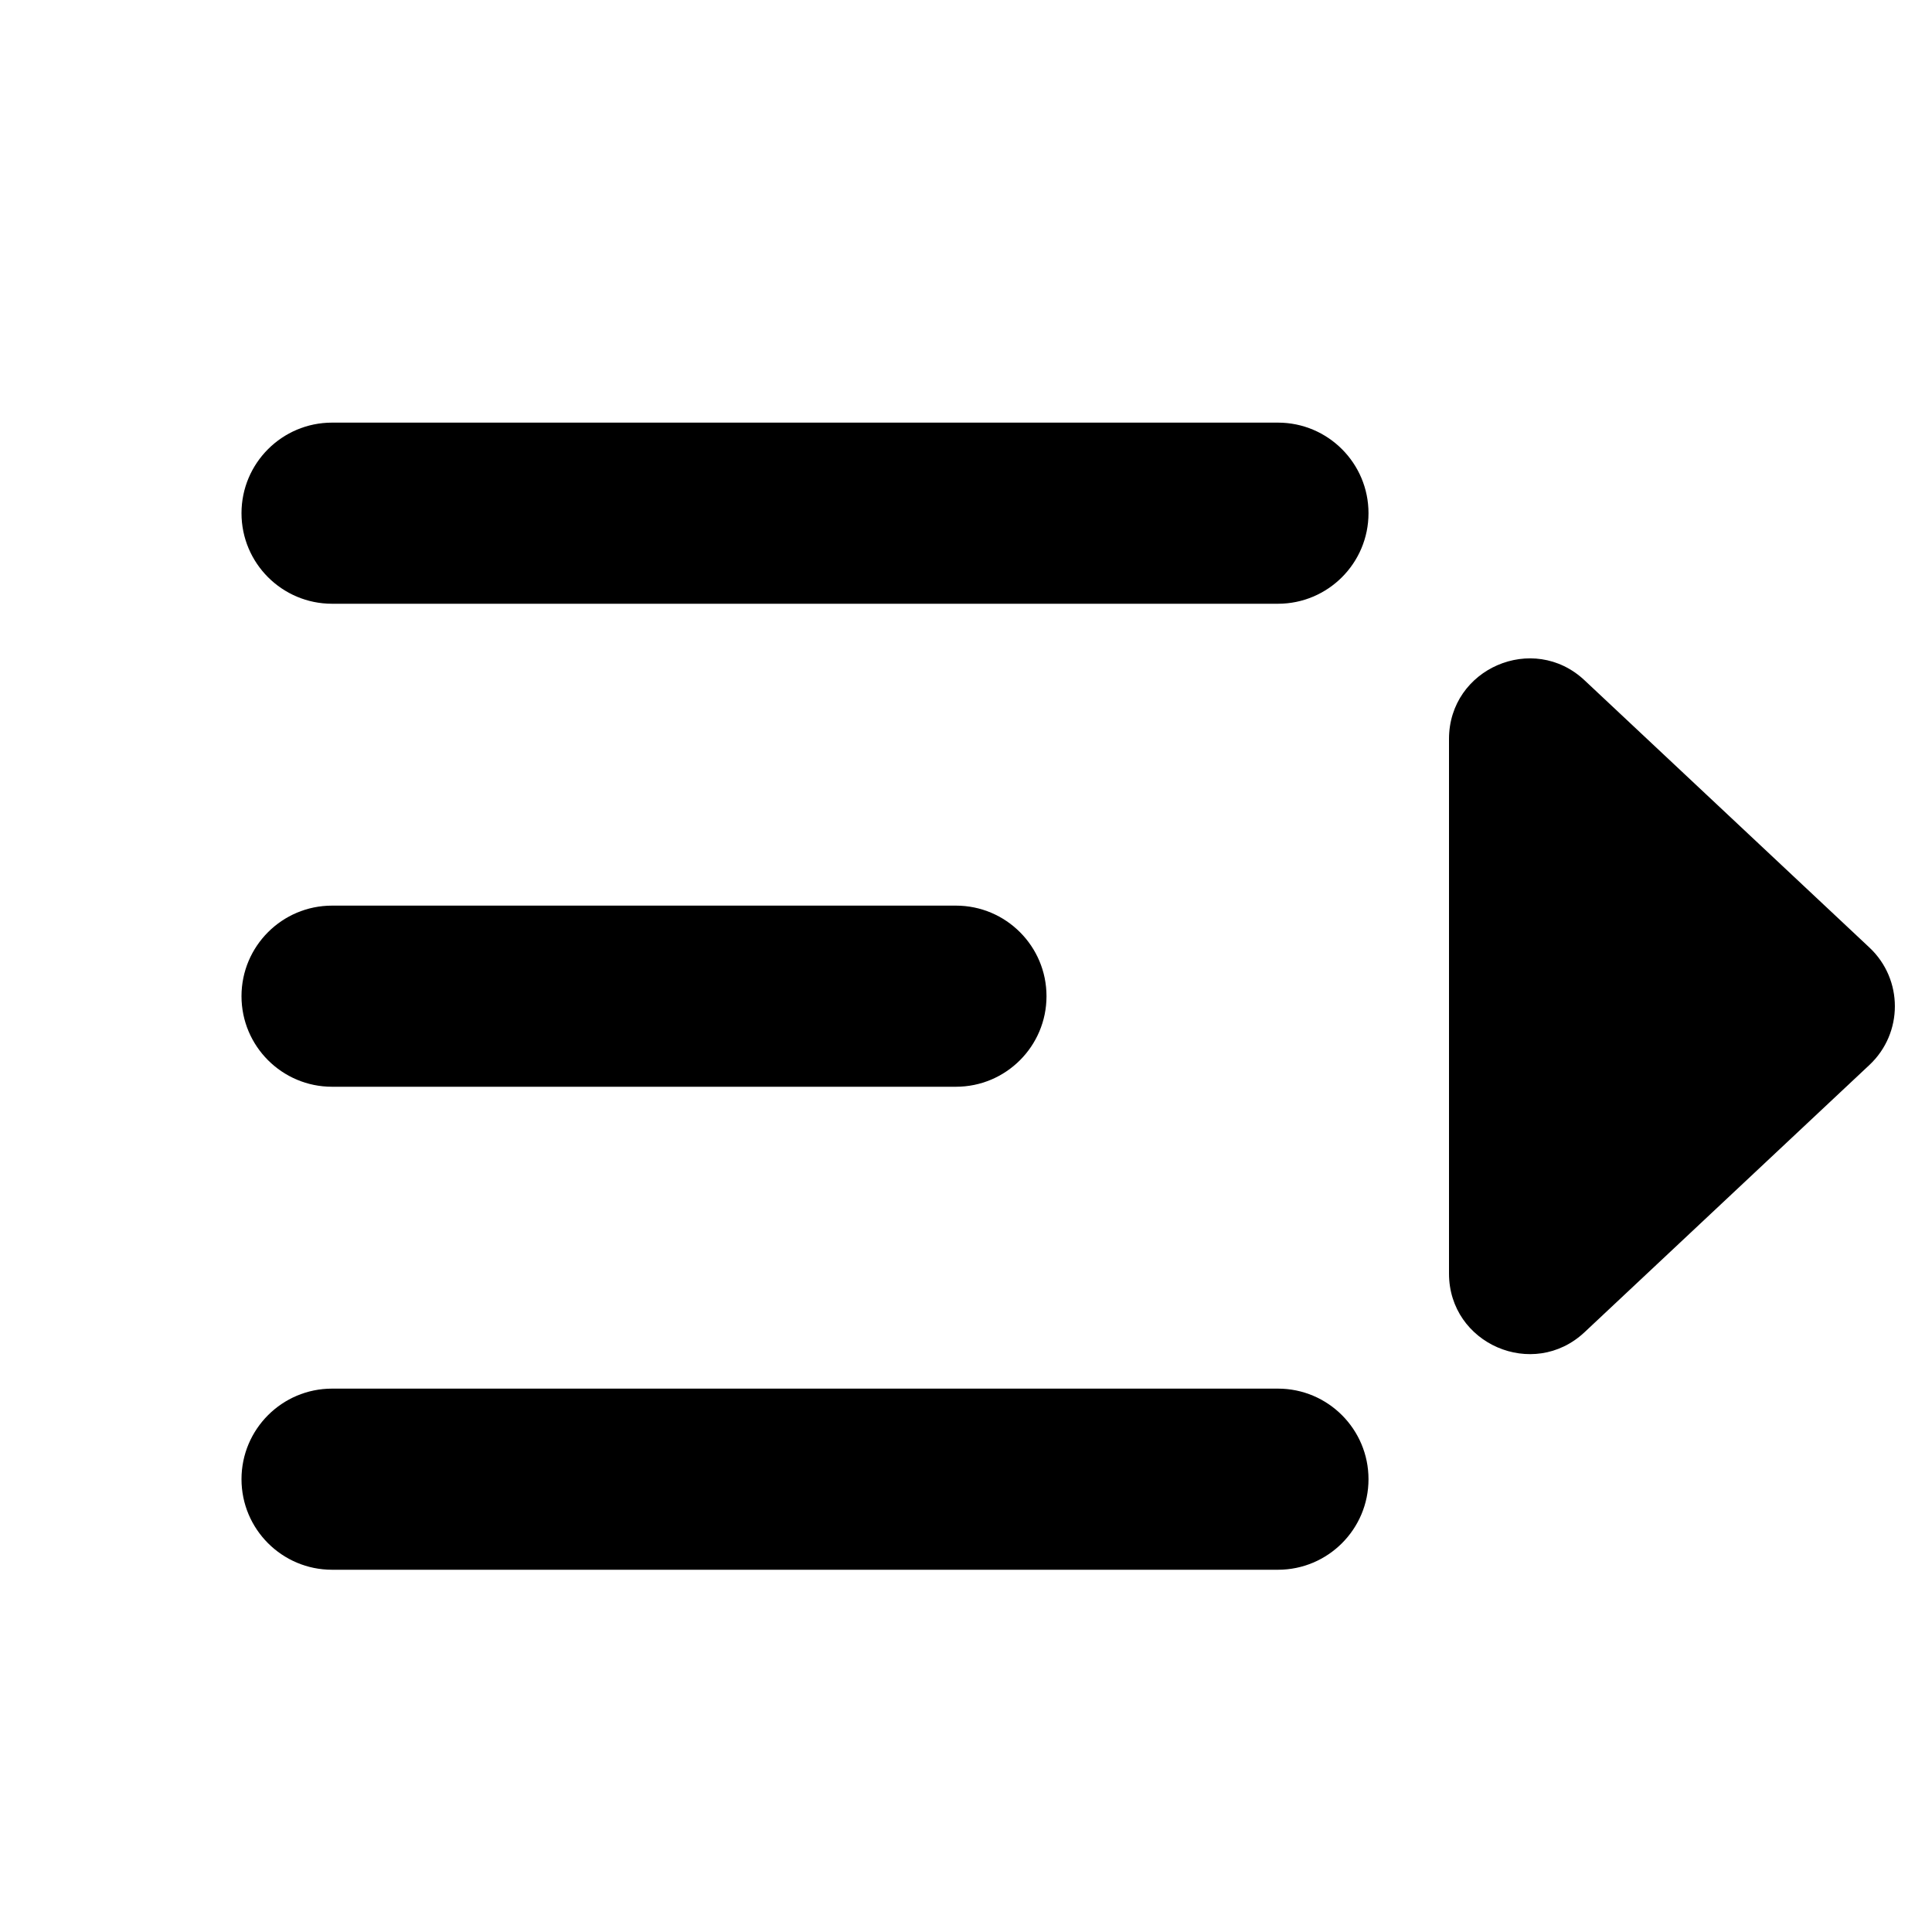 <svg width="24" height="24" viewBox="0 0 24 24" fill="none" xmlns="http://www.w3.org/2000/svg">
<g id="charm:menu-hamburger" clip-path="url(#clip0_454_434426)">
<path id="Vector (Stroke)" fill-rule="evenodd" clip-rule="evenodd" d="M3 6.375C3 5.754 3.504 5.25 4.125 5.25H15.875C16.496 5.25 17 5.754 17 6.375C17 6.996 16.496 7.5 15.875 7.5H4.125C3.504 7.5 3 6.996 3 6.375ZM3 12.375C3 11.754 3.504 11.25 4.125 11.25H11.875C12.496 11.25 13 11.754 13 12.375C13 12.996 12.496 13.5 11.875 13.5H4.125C3.504 13.5 3 12.996 3 12.375ZM3 18.375C3 17.754 3.504 17.25 4.125 17.25H15.875C16.496 17.25 17 17.754 17 18.375C17 18.996 16.496 19.5 15.875 19.5H4.125C3.504 19.5 3 18.996 3 18.375Z" fill="black"/>
<path id="Polygon 1" d="M23.223 13.229C23.644 12.834 23.644 12.166 23.223 11.771L19.684 8.451C19.046 7.852 18 8.305 18 9.18L18 15.82C18 16.695 19.046 17.148 19.684 16.549L23.223 13.229Z" fill="black"/>
</g>
<defs>
<clipPath id="clip0_454_434426">
<rect width="24" height="24" fill="white"/>
</clipPath>
</defs>
</svg>
